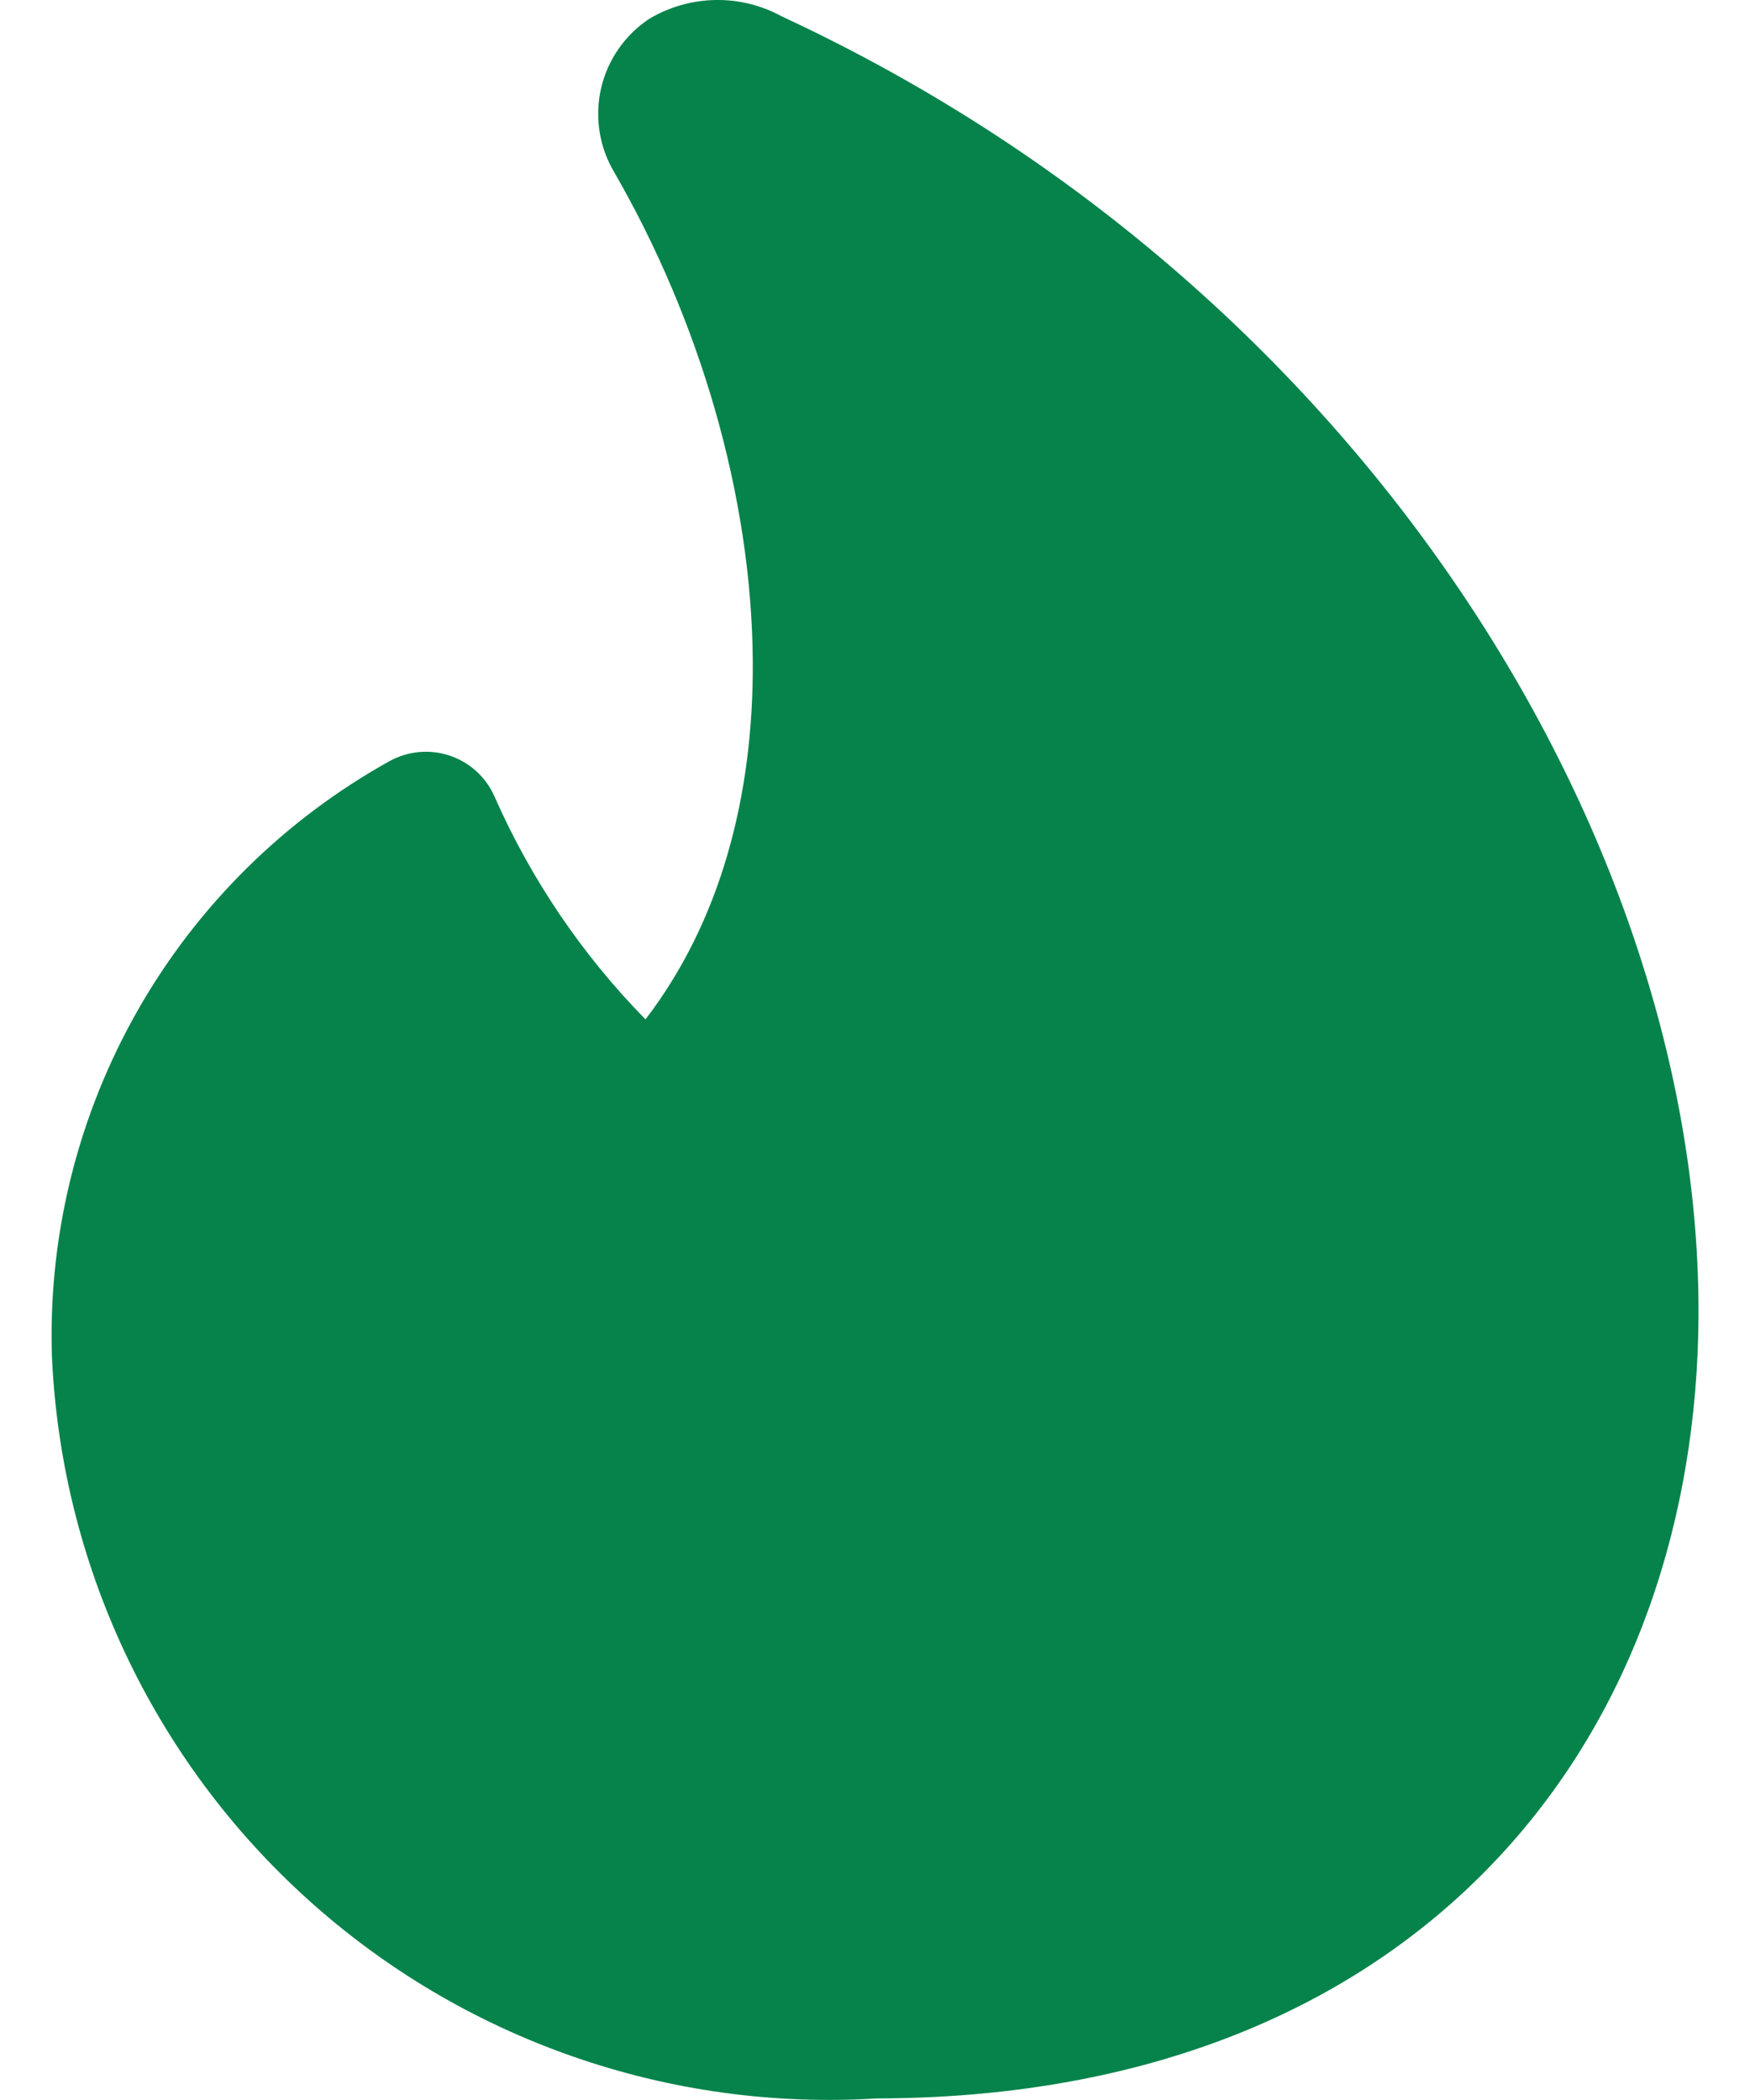 <svg width="20" height="24" viewBox="0 0 20 24" fill="none" xmlns="http://www.w3.org/2000/svg">
<path fill-rule="evenodd" clip-rule="evenodd" d="M7.42 0.215C7.649 0.079 7.909 0.005 8.174 0C8.44 -0.005 8.703 0.06 8.936 0.188C15.771 3.363 19.64 9.956 19.401 15.469C19.299 17.785 18.471 19.93 16.864 21.495C15.256 23.062 12.947 23.977 10.024 23.982C8.843 24.055 7.659 23.892 6.542 23.501C5.425 23.111 4.396 22.501 3.518 21.708C2.639 20.915 1.928 19.954 1.426 18.883C0.923 17.811 0.64 16.65 0.592 15.467V15.454C0.557 14.083 0.899 12.729 1.579 11.538C2.259 10.347 3.252 9.366 4.451 8.699C4.555 8.642 4.67 8.606 4.789 8.595C4.907 8.584 5.027 8.598 5.14 8.636C5.253 8.674 5.357 8.735 5.445 8.815C5.533 8.896 5.603 8.993 5.651 9.102C6.068 10.049 6.653 10.912 7.377 11.65C8.224 10.544 8.615 9.116 8.603 7.546C8.589 5.677 8.003 3.673 7.019 1.967C6.848 1.68 6.795 1.337 6.869 1.011C6.944 0.685 7.141 0.4 7.42 0.215Z" fill="#05834B"/>
</svg>

